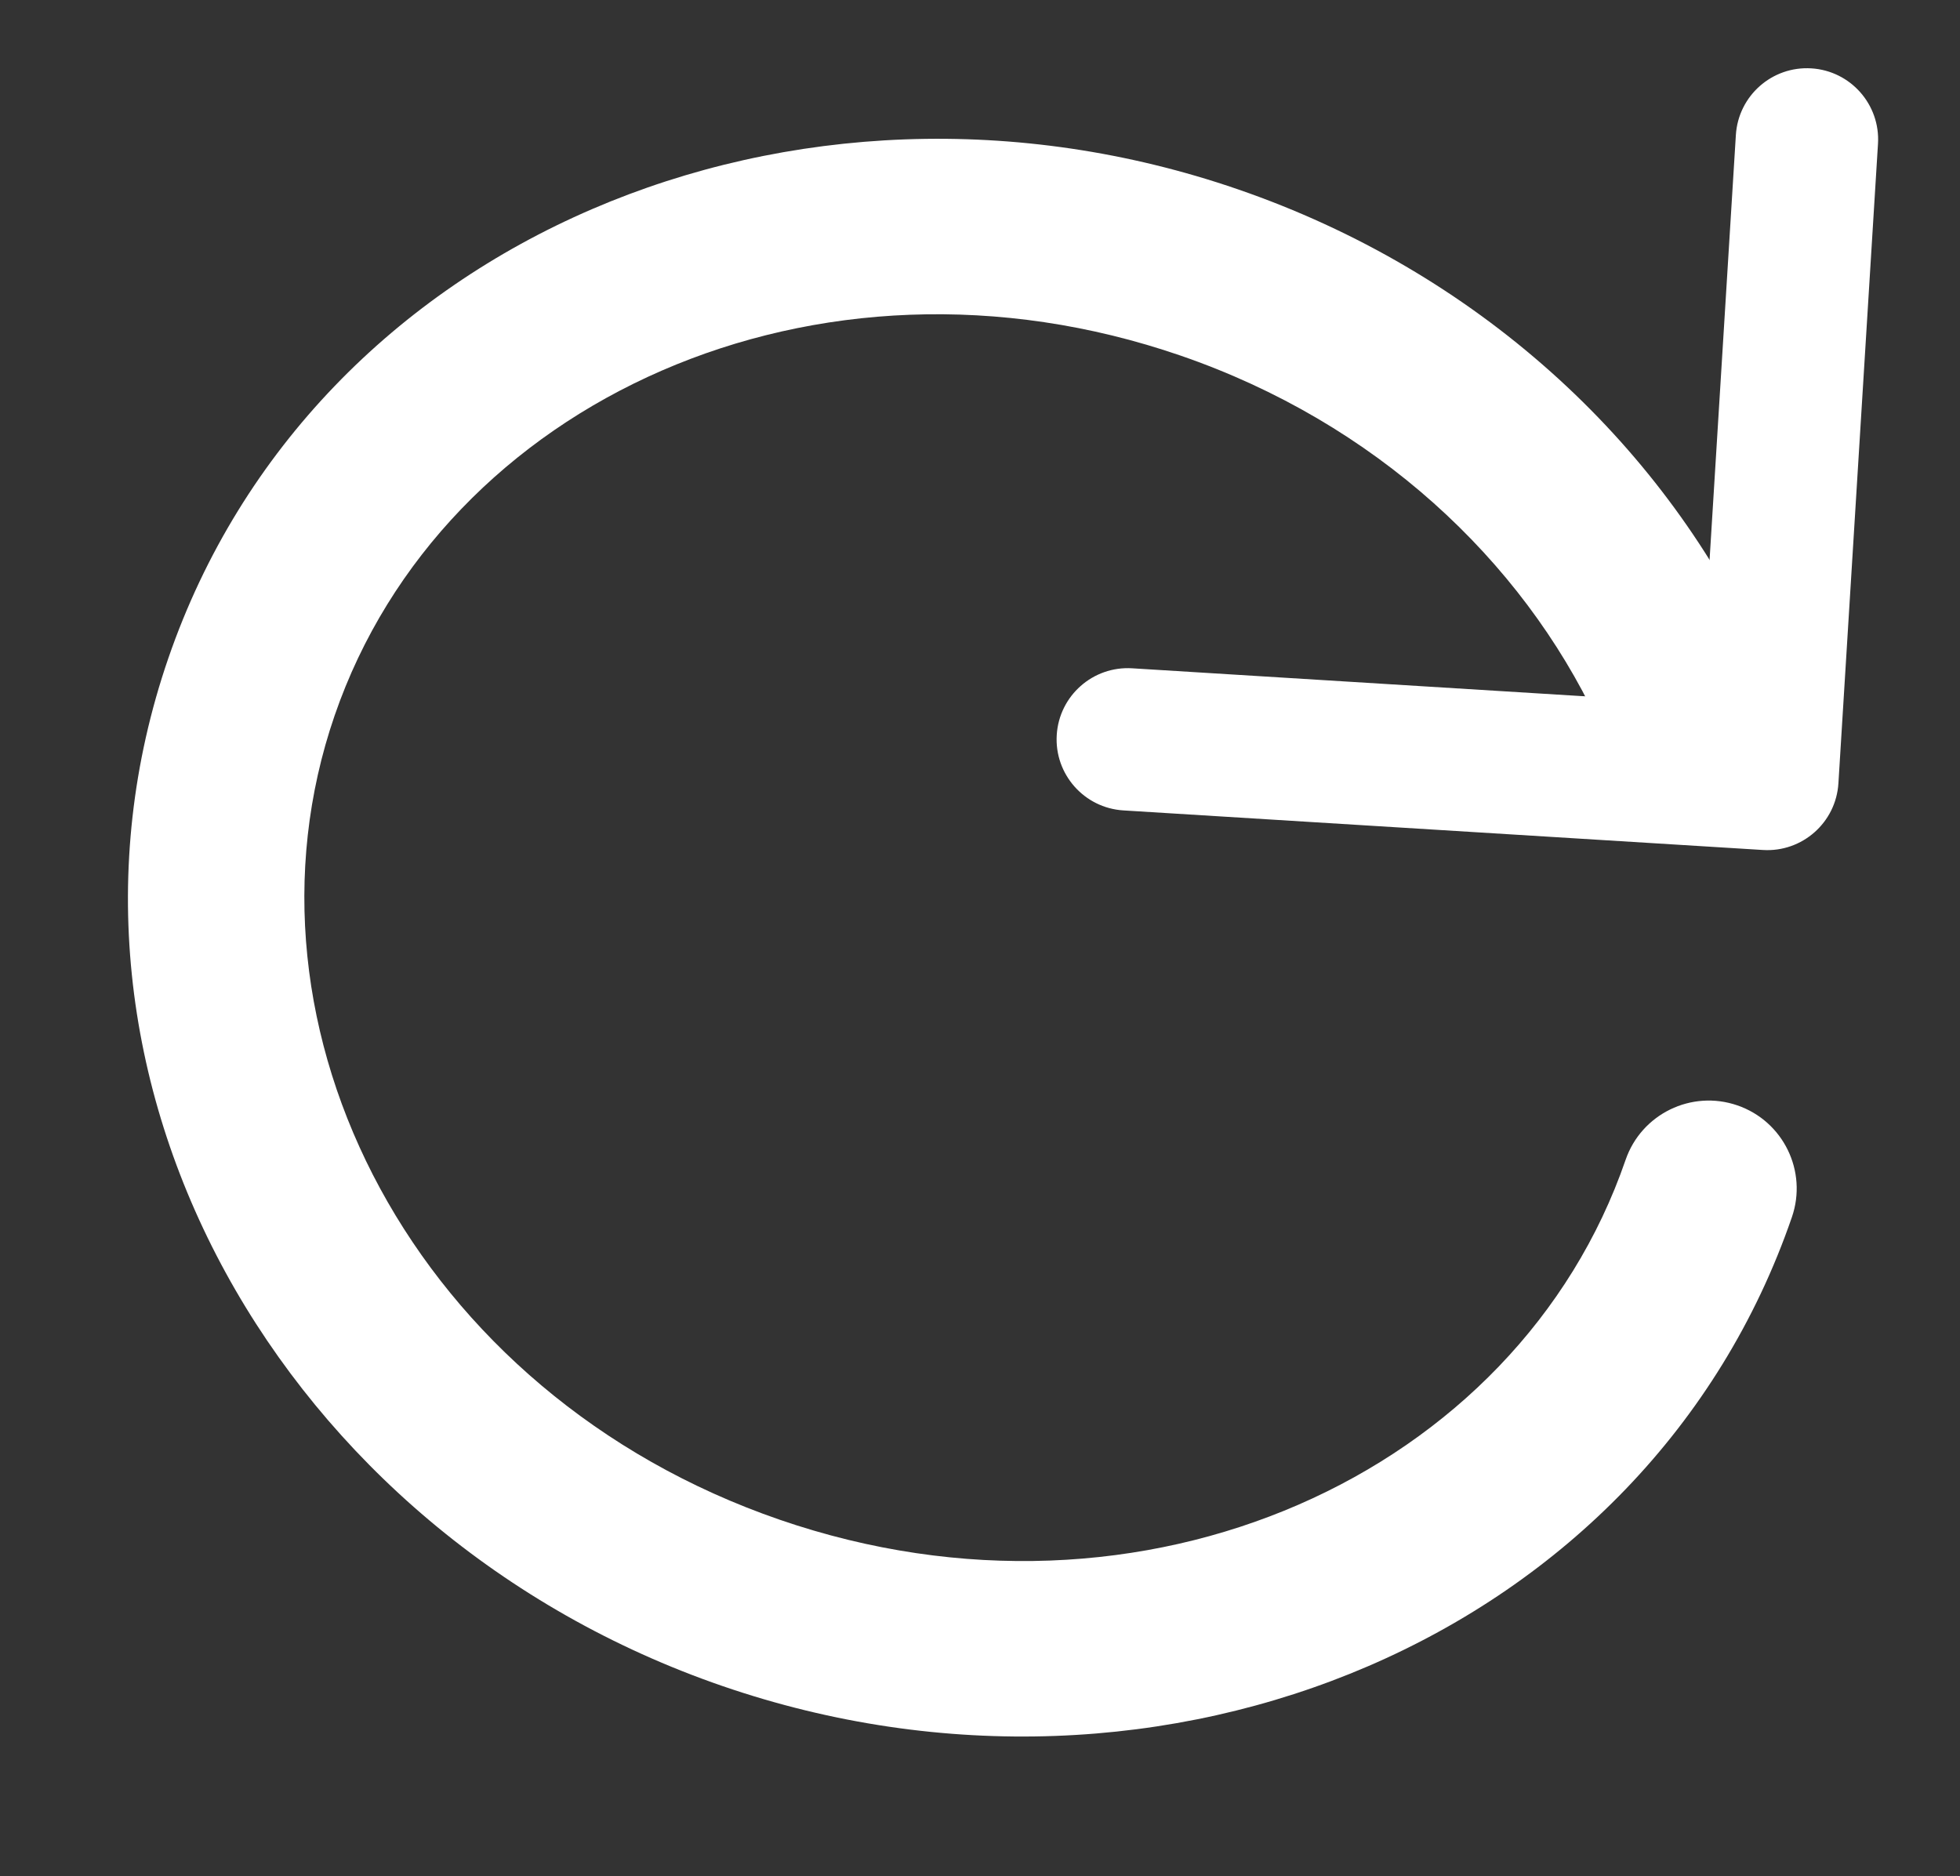 <svg width="234" height="224" viewBox="0 0 234 224" fill="none" xmlns="http://www.w3.org/2000/svg">
    <rect x="0" y="0" width="234" height="224" fill="#333333" stroke="none"/>
    <path
            d="M213.93 145.322C215.818 139.839 212.904 133.864 207.421 131.976C201.938 130.088 195.962 133.002 194.075 138.485L213.93 145.322ZM194.075 138.485C181.145 176.036 136.514 196.4 93.085 181.447L86.249 201.303C138.904 219.434 196.653 195.5 213.93 145.322L194.075 138.485ZM93.085 181.447C49.657 166.493 27.025 122.968 39.955 85.418L20.099 78.581C2.821 128.759 33.593 183.172 86.249 201.303L93.085 181.447ZM39.955 85.418C52.885 47.867 97.516 27.502 140.944 42.456L147.781 22.6C95.125 4.469 37.377 28.402 20.099 78.581L39.955 85.418ZM140.944 42.456C164.168 50.453 181.635 66.816 190.711 86.066L209.706 77.112C198.181 52.665 176.288 32.416 147.781 22.6L140.944 42.456Z" fill="white"/>
    <path
            d="M210.475 101.484C215.16 101.774 219.194 98.21 219.484 93.525L224.209 17.171C224.499 12.486 220.935 8.452 216.25 8.162C211.564 7.872 207.531 11.436 207.241 16.121L203.041 83.991L135.171 79.791C130.486 79.501 126.452 83.065 126.162 87.75C125.872 92.436 129.436 96.469 134.121 96.759L210.475 101.484ZM192.072 84.413L204.63 98.628L217.37 87.372L204.812 73.158L192.072 84.413Z" fill="white"/>
</svg>

